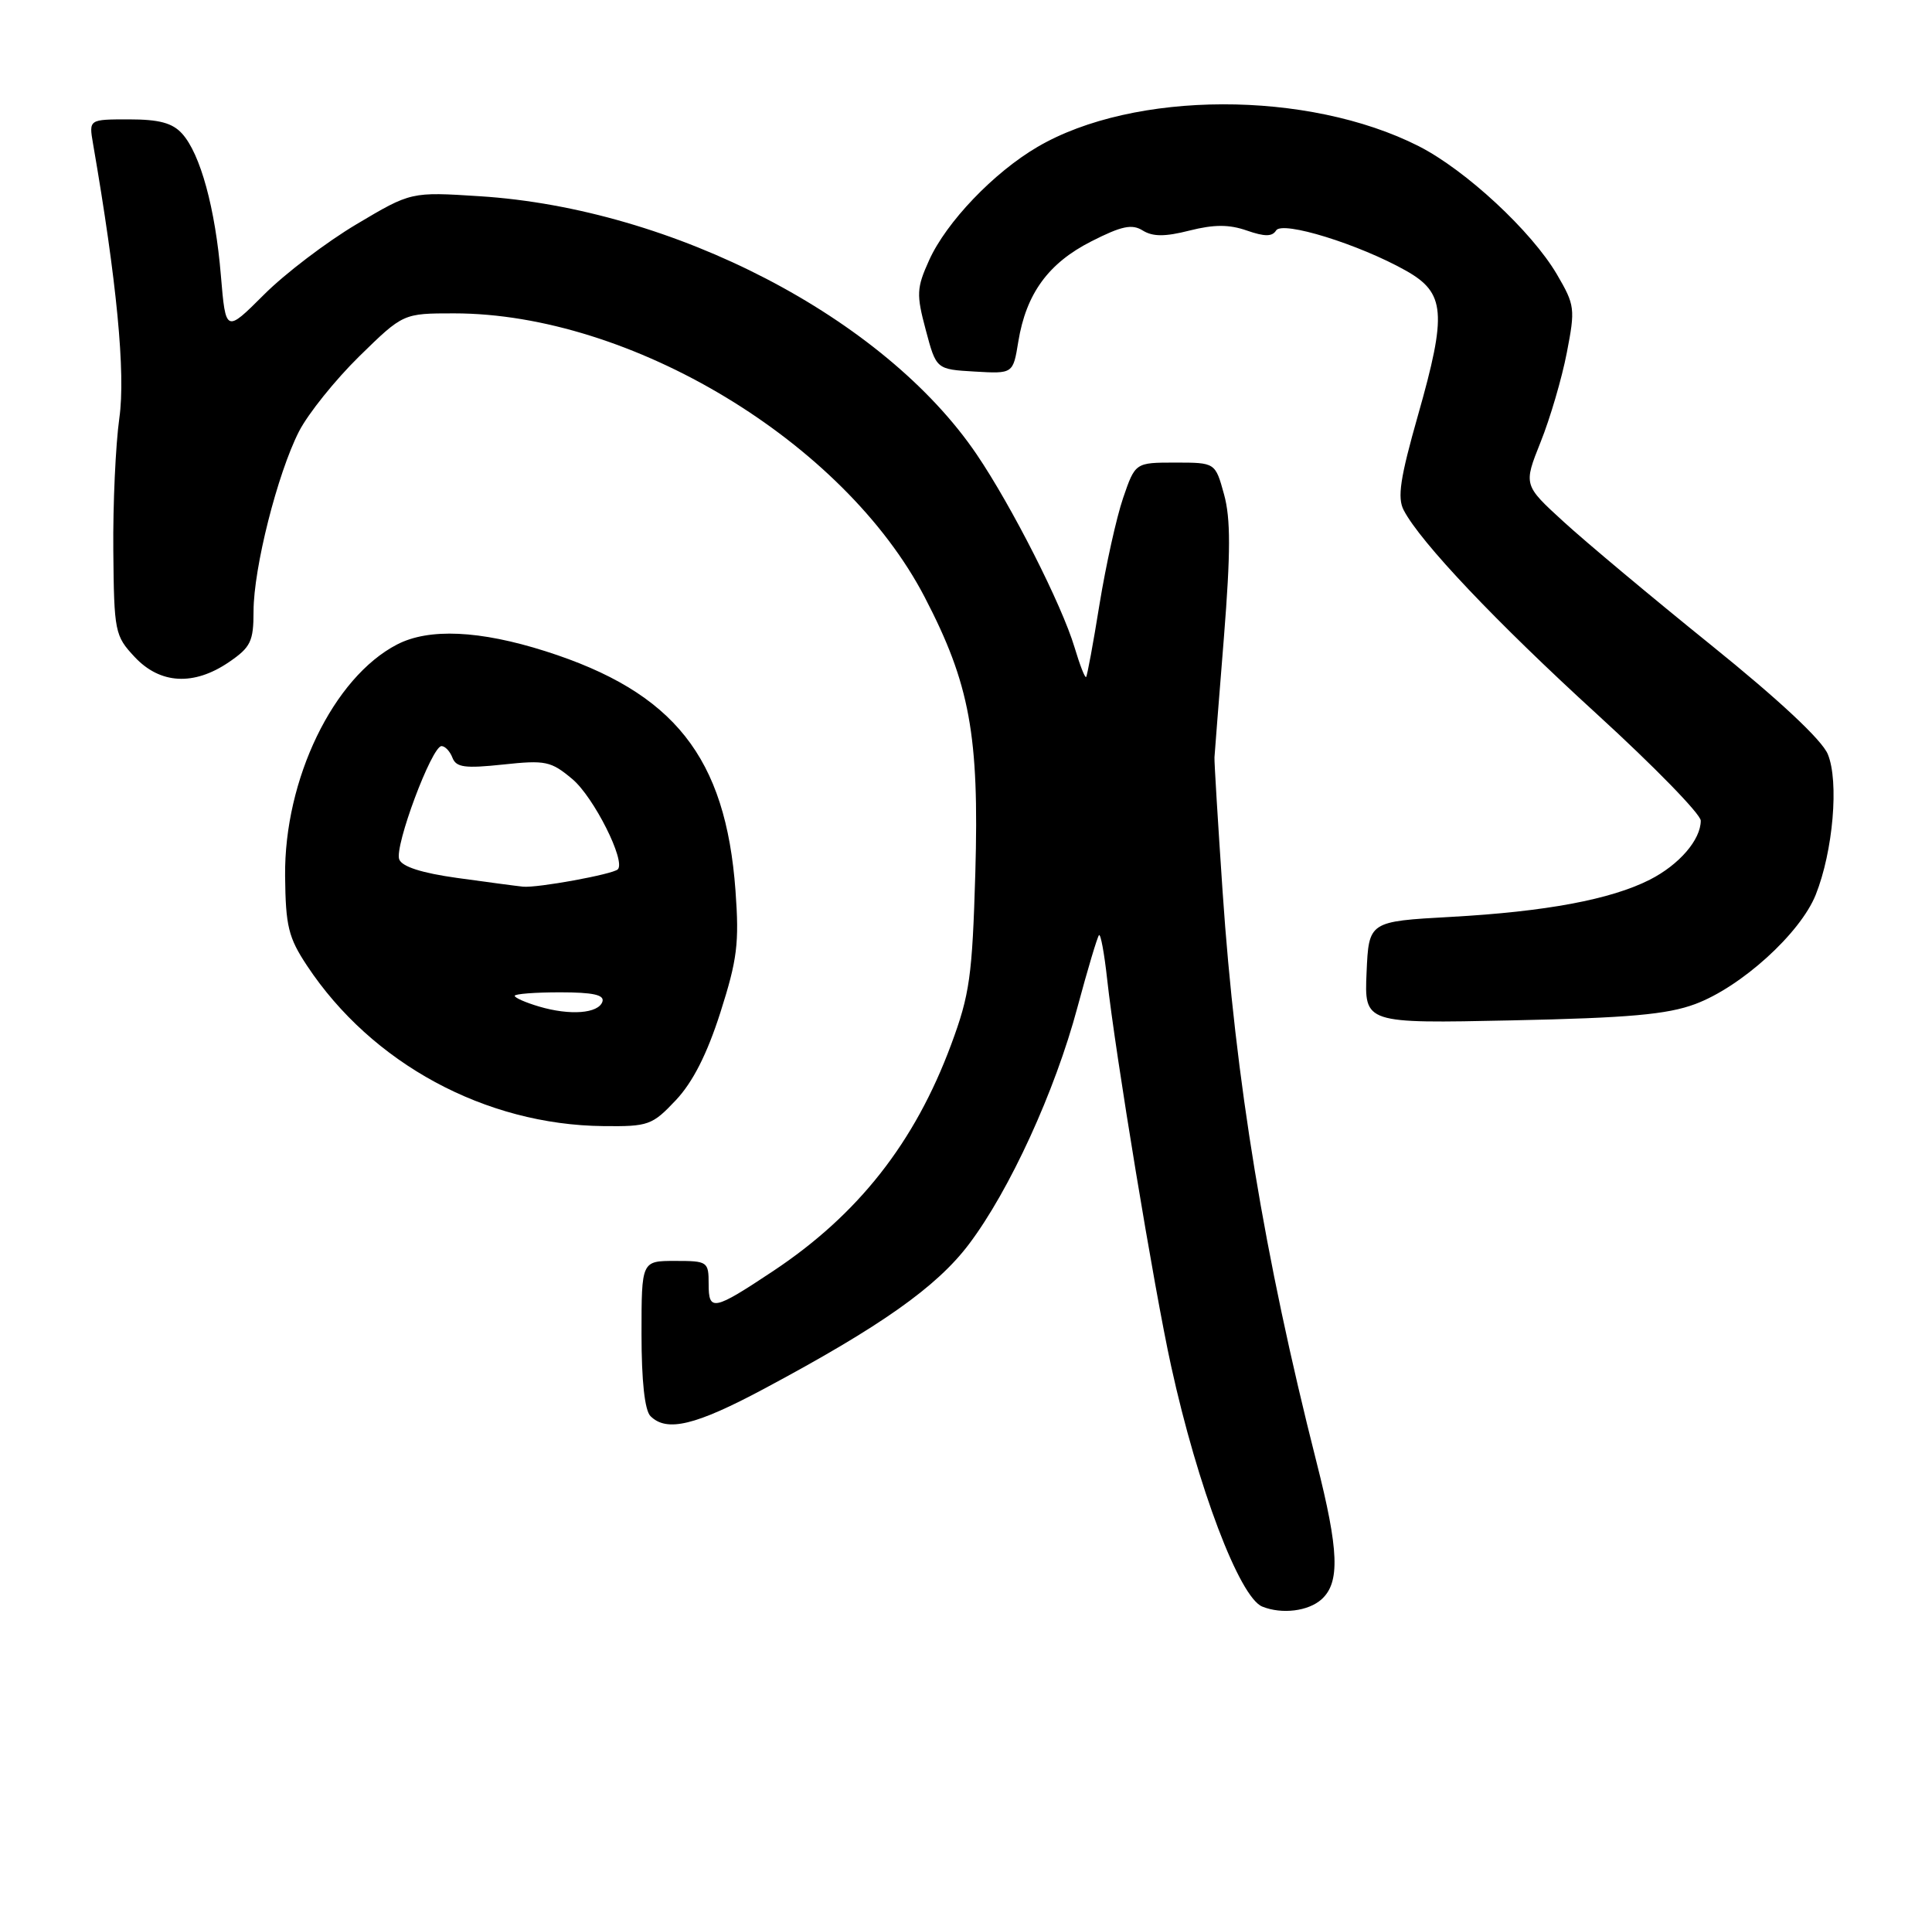 <?xml version="1.0" encoding="UTF-8" standalone="no"?>
<!DOCTYPE svg PUBLIC "-//W3C//DTD SVG 1.1//EN" "http://www.w3.org/Graphics/SVG/1.1/DTD/svg11.dtd" >
<svg xmlns="http://www.w3.org/2000/svg" xmlns:xlink="http://www.w3.org/1999/xlink" version="1.1" viewBox="0 0 259 256">
 <g >
 <path fill="currentColor"
d=" M 177.17 214.35 C 179.66 212.10 179.50 207.82 176.48 195.93 C 169.48 168.32 165.62 144.87 163.90 119.50 C 163.27 110.15 162.77 102.05 162.81 101.50 C 162.84 100.95 163.41 93.75 164.07 85.50 C 164.98 74.01 164.99 69.51 164.09 66.25 C 162.92 62.00 162.92 62.00 157.56 62.00 C 152.19 62.00 152.19 62.00 150.56 66.75 C 149.67 69.36 148.25 75.77 147.40 80.98 C 146.56 86.20 145.75 90.59 145.60 90.74 C 145.44 90.89 144.75 89.10 144.05 86.76 C 142.34 81.05 135.62 67.81 130.93 60.90 C 118.51 42.59 90.30 27.95 64.30 26.30 C 55.10 25.71 55.10 25.71 47.80 30.05 C 43.79 32.43 38.19 36.68 35.38 39.50 C 30.26 44.61 30.26 44.61 29.61 36.92 C 28.87 27.95 26.86 20.60 24.41 17.91 C 23.12 16.48 21.33 16.00 17.30 16.00 C 11.91 16.00 11.91 16.00 12.47 19.25 C 15.65 37.63 16.85 50.03 16.00 56.02 C 15.50 59.58 15.13 67.59 15.19 73.80 C 15.29 84.69 15.40 85.22 18.05 88.05 C 21.46 91.70 25.98 91.95 30.68 88.75 C 33.61 86.75 33.99 85.98 33.99 81.91 C 34.00 76.12 37.19 63.50 40.08 57.83 C 41.30 55.45 44.94 50.92 48.17 47.75 C 54.05 42.00 54.05 42.00 60.87 42.00 C 84.56 42.00 113.13 59.22 123.96 80.03 C 130.02 91.68 131.28 98.55 130.75 117.00 C 130.34 130.85 130.00 133.30 127.51 140.00 C 122.64 153.13 115.05 162.79 103.63 170.37 C 95.65 175.67 95.00 175.80 95.00 172.11 C 95.00 169.09 94.87 169.00 90.50 169.00 C 86.00 169.00 86.00 169.00 86.00 178.80 C 86.00 185.09 86.43 189.03 87.20 189.80 C 89.38 191.98 93.23 191.06 102.48 186.11 C 118.07 177.78 125.57 172.49 129.90 166.75 C 135.36 159.51 141.43 146.27 144.44 135.01 C 145.81 129.91 147.11 125.56 147.33 125.34 C 147.55 125.11 148.04 127.76 148.42 131.22 C 149.51 141.19 154.73 172.81 157.00 183.10 C 160.56 199.33 166.17 214.10 169.22 215.33 C 171.85 216.39 175.40 215.95 177.17 214.35 Z  M 90.60 147.46 C 92.87 145.05 94.78 141.30 96.57 135.71 C 98.84 128.60 99.11 126.41 98.60 119.39 C 97.29 101.48 90.38 92.77 73.12 87.28 C 64.30 84.48 57.50 84.17 53.23 86.38 C 44.69 90.80 38.09 104.45 38.22 117.42 C 38.29 124.13 38.66 125.66 41.16 129.43 C 49.84 142.54 65.05 150.77 80.88 150.93 C 86.93 151.00 87.44 150.81 90.60 147.46 Z  M 227.24 134.58 C 233.41 132.29 241.34 125.10 243.41 119.93 C 245.74 114.10 246.55 104.74 245.03 101.08 C 244.25 99.18 238.50 93.81 229.41 86.48 C 221.50 80.10 212.60 72.66 209.63 69.94 C 204.23 65.01 204.23 65.01 206.53 59.25 C 207.80 56.09 209.38 50.71 210.04 47.29 C 211.19 41.37 211.13 40.90 208.72 36.78 C 205.32 30.98 196.48 22.79 190.19 19.59 C 175.35 12.07 152.00 12.12 139.07 19.70 C 133.21 23.13 126.86 29.78 124.56 34.87 C 122.87 38.61 122.83 39.45 124.11 44.24 C 125.51 49.50 125.51 49.50 130.66 49.80 C 135.81 50.10 135.81 50.10 136.51 45.80 C 137.56 39.36 140.54 35.27 146.30 32.35 C 150.37 30.28 151.76 29.99 153.20 30.90 C 154.55 31.73 156.17 31.74 159.47 30.90 C 162.77 30.07 164.77 30.07 167.15 30.90 C 169.54 31.73 170.55 31.73 171.07 30.89 C 171.90 29.55 182.21 32.74 188.50 36.29 C 193.76 39.26 193.99 41.96 190.10 55.63 C 187.70 64.07 187.30 66.71 188.18 68.38 C 190.40 72.65 200.56 83.37 214.11 95.74 C 221.75 102.72 228.00 109.13 228.00 109.99 C 228.00 112.55 225.11 115.90 221.18 117.90 C 215.95 120.56 207.20 122.19 194.50 122.89 C 183.50 123.50 183.50 123.50 183.20 130.34 C 182.90 137.18 182.90 137.18 202.70 136.76 C 218.37 136.43 223.49 135.97 227.24 134.58 Z  M 72.25 134.90 C 70.46 134.37 69.00 133.73 69.00 133.47 C 69.00 133.21 71.74 133.00 75.08 133.00 C 79.50 133.00 81.05 133.34 80.76 134.25 C 80.23 135.84 76.43 136.14 72.25 134.90 Z  M 61.29 117.67 C 56.54 117.01 53.89 116.16 53.52 115.18 C 52.85 113.46 57.88 100.00 59.19 100.00 C 59.67 100.00 60.33 100.70 60.66 101.57 C 61.16 102.86 62.35 103.01 67.44 102.47 C 73.14 101.86 73.86 102.01 76.74 104.43 C 79.60 106.84 83.92 115.42 82.82 116.52 C 82.15 117.18 72.05 119.03 70.11 118.84 C 69.23 118.75 65.26 118.22 61.29 117.67 Z "/>
</g>
</svg>